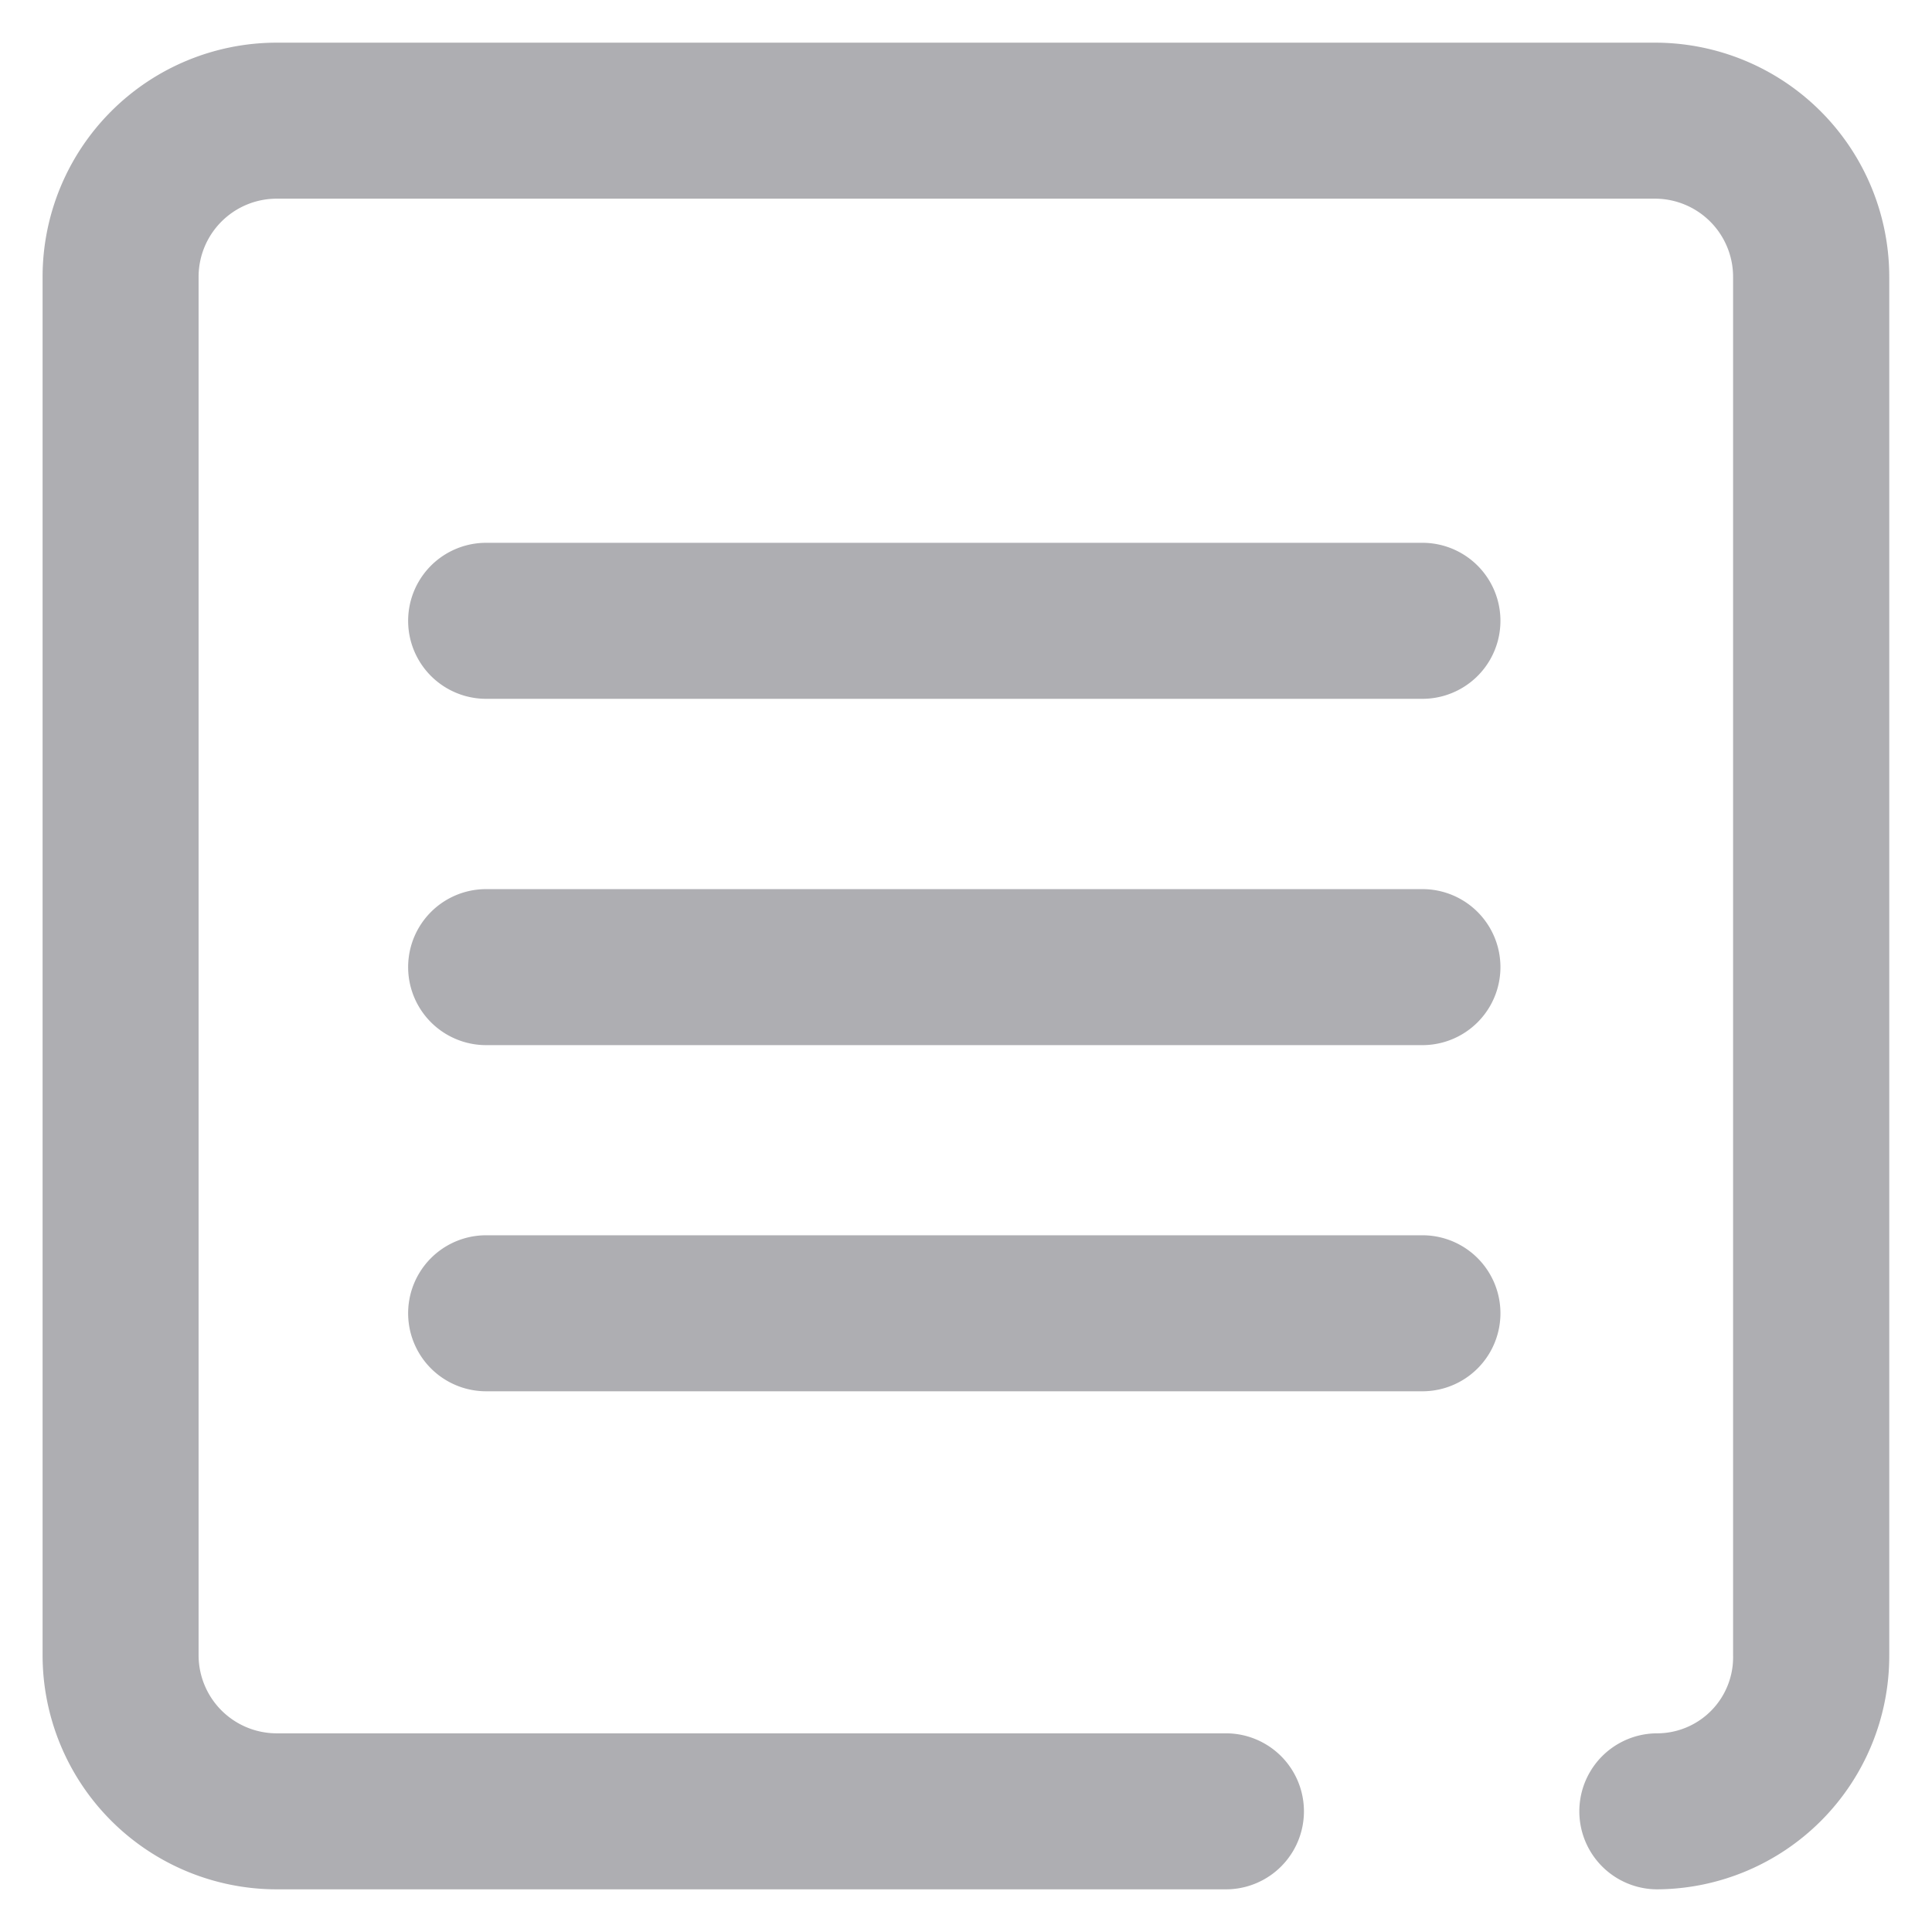 <svg xmlns="http://www.w3.org/2000/svg" width="24" height="24" viewBox="0 0 24 24">
  <g id="Menu_5" data-name="Menu 5" transform="translate(-12528.639 8747.363)">
    <rect id="Rectangle_4821" data-name="Rectangle 4821" width="24" height="24" transform="translate(12528.639 -8747.363)" fill="none"/>
    <g id="_0a4a41795252b8ac7463806f0484b386" data-name="0a4a41795252b8ac7463806f0484b386" transform="translate(12519.168 -8756.833)">
      <path id="Path_21521" data-name="Path 21521" d="M30.059,32.94a.969.969,0,1,1,0-1.938A.945.945,0,0,0,31,30.033V12.907a.971.971,0,0,0-.969-.969H12.907a.971.971,0,0,0-.969.969V30.033a.971.971,0,0,0,.969.969H24.7a.969.969,0,0,1,0,1.938H12.907A2.91,2.91,0,0,1,10,30.033V12.907A2.91,2.91,0,0,1,12.907,10H30.033a2.91,2.91,0,0,1,2.907,2.907V30.033A2.9,2.9,0,0,1,30.059,32.94Z" fill="#aeaeb2"/>
      <path id="Path_21522" data-name="Path 21522" d="M216.6,277.338H204.969a.969.969,0,1,1,0-1.938H216.6a.969.969,0,1,1,0,1.938Z" transform="translate(-189.459 -259.187)" fill="#aeaeb2"/>
      <path id="Path_21523" data-name="Path 21523" d="M216.6,461.138H204.969a.969.969,0,1,1,0-1.938H216.6a.969.969,0,1,1,0,1.938Z" transform="translate(-189.459 -438.685)" fill="#aeaeb2"/>
      <path id="Path_21524" data-name="Path 21524" d="M216.6,644.838H204.969a.969.969,0,1,1,0-1.938H216.6a.969.969,0,1,1,0,1.938Z" transform="translate(-189.459 -618.085)" fill="#aeaeb2"/>
    </g>
  </g>
</svg>
